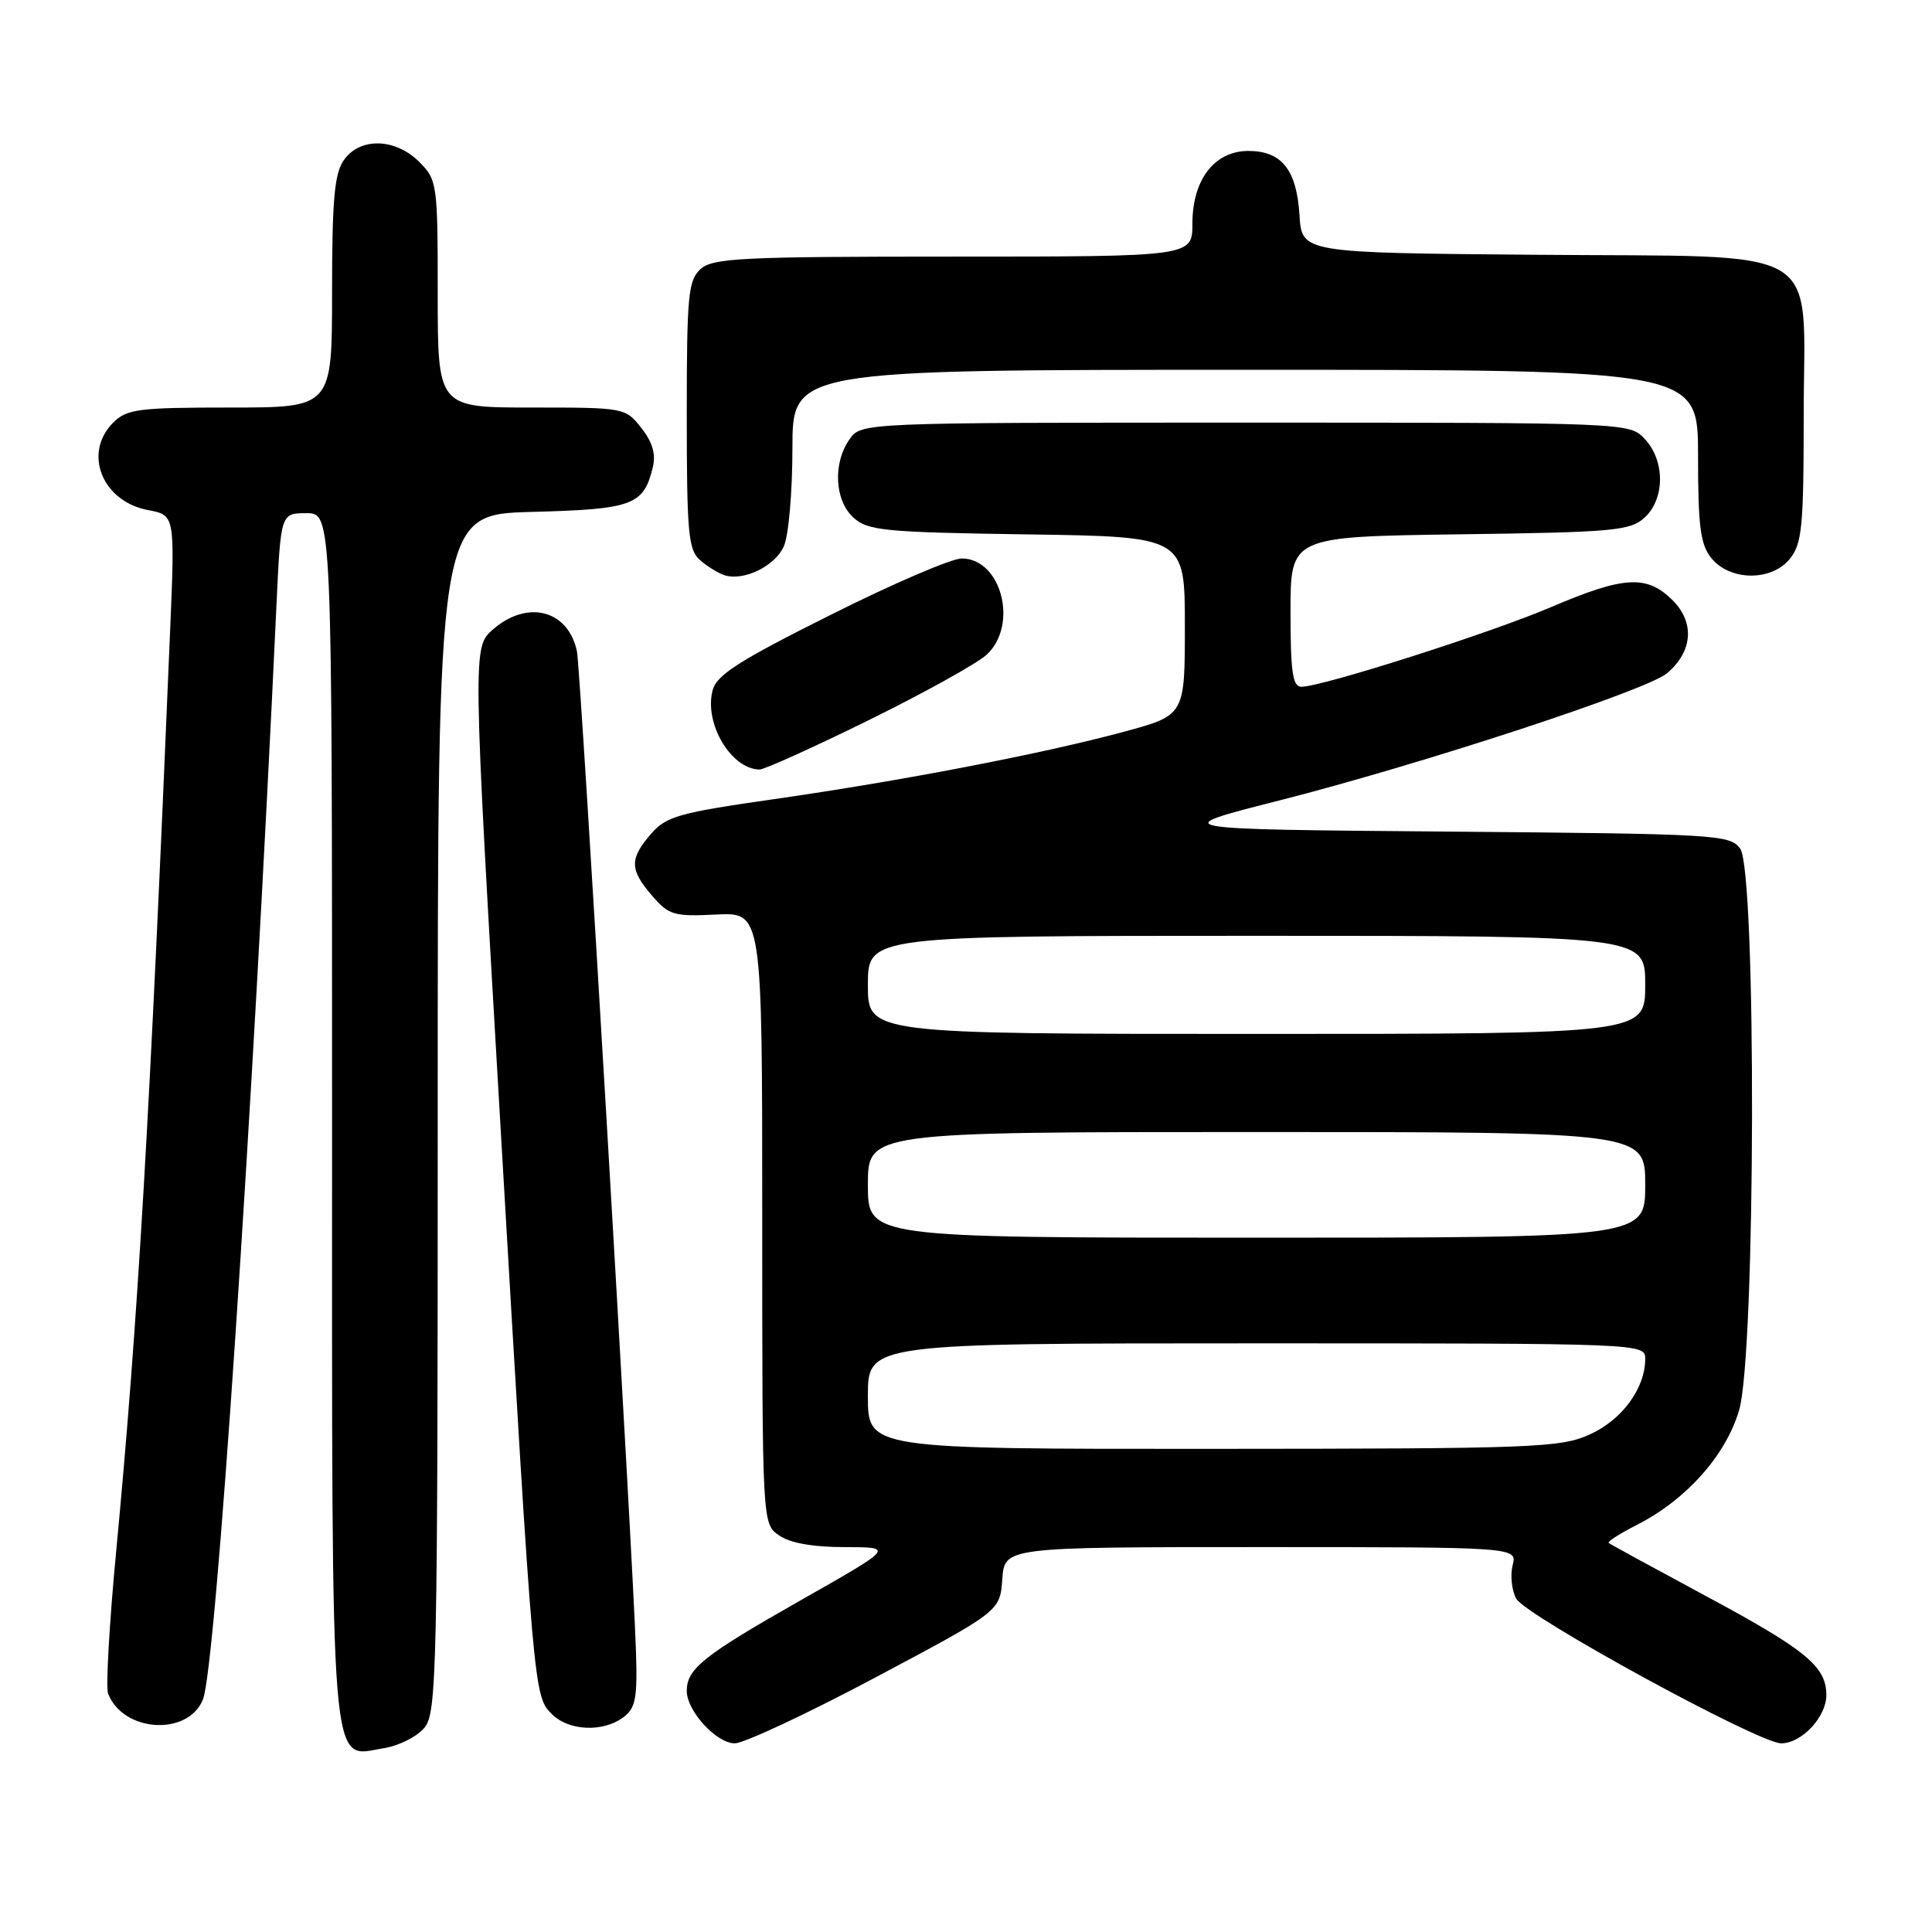 <?xml version="1.0" encoding="UTF-8" standalone="no"?>
<!DOCTYPE svg PUBLIC "-//W3C//DTD SVG 1.1//EN" "http://www.w3.org/Graphics/SVG/1.1/DTD/svg11.dtd" >
<svg xmlns="http://www.w3.org/2000/svg" xmlns:xlink="http://www.w3.org/1999/xlink" version="1.1" viewBox="0 0 256 256">
 <g >
 <path fill="currentColor"
d=" M 56.25 228.92 C 57.88 226.92 58.00 221.52 58.00 147.47 C 58.00 68.16 58.00 68.16 70.47 67.83 C 83.84 67.48 85.27 66.95 86.49 61.96 C 86.93 60.18 86.47 58.60 84.98 56.71 C 82.87 54.02 82.75 54.00 70.43 54.00 C 58.00 54.00 58.00 54.00 58.00 38.95 C 58.00 24.31 57.93 23.84 55.55 21.45 C 52.37 18.28 47.69 18.17 45.56 21.22 C 44.31 23.00 44.00 26.51 44.00 38.72 C 44.00 54.00 44.00 54.00 30.50 54.00 C 18.33 54.00 16.80 54.20 15.00 56.00 C 10.97 60.03 13.52 66.44 19.62 67.59 C 23.18 68.26 23.18 68.26 22.55 83.38 C 19.84 148.39 18.29 174.97 15.38 205.71 C 14.48 215.17 14.01 223.58 14.32 224.40 C 16.30 229.55 24.91 230.09 26.89 225.19 C 28.59 221.00 33.42 149.09 36.63 80.25 C 37.20 68.00 37.20 68.00 40.60 68.00 C 44.00 68.00 44.00 68.00 44.00 147.78 C 44.00 237.42 43.62 232.80 50.88 231.64 C 52.87 231.32 55.29 230.10 56.25 228.92 Z  M 116.04 222.25 C 132.50 213.50 132.50 213.50 132.81 209.25 C 133.11 205.00 133.11 205.00 167.08 205.00 C 201.04 205.00 201.04 205.00 200.43 207.41 C 200.10 208.73 200.31 210.72 200.90 211.82 C 202.14 214.12 233.04 231.00 236.02 231.00 C 238.73 231.00 242.00 227.51 242.00 224.61 C 242.00 220.82 239.33 218.62 226.00 211.46 C 219.12 207.76 213.34 204.61 213.15 204.44 C 212.96 204.27 214.67 203.19 216.94 202.03 C 223.45 198.71 228.67 192.85 230.44 186.87 C 232.64 179.47 232.76 115.43 230.58 112.44 C 229.23 110.59 227.44 110.49 191.83 110.19 C 154.50 109.88 154.50 109.88 169.50 106.07 C 188.30 101.29 218.21 91.48 220.89 89.21 C 224.29 86.34 224.59 82.50 221.64 79.55 C 218.23 76.14 215.20 76.31 205.54 80.44 C 197.51 83.87 175.17 91.00 172.44 91.00 C 171.28 91.00 171.00 89.05 171.00 81.05 C 171.00 71.11 171.00 71.11 193.40 70.80 C 213.77 70.53 215.98 70.33 217.90 68.60 C 220.62 66.13 220.65 61.08 217.96 58.19 C 215.92 56.00 215.92 56.00 165.02 56.00 C 114.11 56.00 114.11 56.00 112.56 58.22 C 110.33 61.40 110.59 66.32 113.10 68.60 C 115.00 70.32 117.21 70.53 136.10 70.81 C 157.00 71.11 157.00 71.11 157.00 82.95 C 157.00 94.78 157.00 94.78 148.90 96.97 C 138.06 99.89 119.59 103.45 102.50 105.90 C 89.93 107.70 88.27 108.17 86.25 110.51 C 83.40 113.81 83.42 115.22 86.40 118.68 C 88.62 121.26 89.29 121.46 94.90 121.18 C 101.00 120.88 101.00 120.88 101.00 161.38 C 101.00 201.89 101.00 201.89 103.22 203.44 C 104.68 204.46 107.69 205.00 111.97 205.00 C 118.50 205.01 118.50 205.01 106.00 212.10 C 93.22 219.36 91.00 221.12 91.00 224.06 C 91.00 226.71 94.93 231.00 97.36 231.00 C 98.58 231.00 106.99 227.06 116.04 222.25 Z  M 82.56 227.58 C 84.22 226.36 84.47 225.08 84.27 218.83 C 83.89 206.51 76.94 88.65 76.45 86.32 C 75.31 80.85 69.94 79.42 65.36 83.37 C 62.61 85.73 62.61 85.73 66.34 149.62 C 70.75 225.06 70.72 224.72 73.15 227.15 C 75.35 229.35 79.86 229.56 82.56 227.58 Z  M 115.12 95.42 C 122.48 91.80 129.51 87.89 130.75 86.74 C 134.98 82.81 132.69 74.00 127.43 74.00 C 126.08 74.00 118.24 77.37 110.01 81.50 C 97.79 87.61 94.92 89.46 94.41 91.52 C 93.31 95.90 96.85 101.87 100.62 101.97 C 101.24 101.99 107.77 99.04 115.12 95.42 Z  M 103.86 72.40 C 104.49 71.03 105.00 65.20 105.00 59.45 C 105.00 49.00 105.00 49.00 165.00 49.00 C 225.00 49.00 225.00 49.00 225.00 60.39 C 225.00 69.77 225.31 72.16 226.76 73.95 C 229.23 77.00 234.73 77.05 237.16 74.05 C 238.78 72.05 239.00 69.79 239.00 55.06 C 239.00 31.96 242.57 34.10 203.45 33.76 C 172.50 33.50 172.50 33.50 172.19 28.51 C 171.81 22.49 169.83 20.00 165.42 20.00 C 160.93 20.00 158.00 23.80 158.00 29.63 C 158.00 34.00 158.00 34.00 126.33 34.00 C 98.26 34.00 94.45 34.19 92.83 35.65 C 91.19 37.14 91.00 39.13 91.00 55.00 C 91.00 70.60 91.21 72.87 92.75 74.21 C 93.71 75.05 95.17 75.95 96.00 76.22 C 98.54 77.03 102.67 75.03 103.86 72.40 Z  M 115.00 185.00 C 115.00 178.00 115.00 178.00 166.50 178.00 C 217.75 178.00 218.00 178.01 218.00 180.05 C 218.00 183.95 214.95 188.12 210.68 190.06 C 206.77 191.83 203.53 191.96 160.75 191.98 C 115.00 192.00 115.00 192.00 115.00 185.00 Z  M 115.00 157.00 C 115.00 150.00 115.00 150.00 166.50 150.00 C 218.00 150.00 218.00 150.00 218.00 157.00 C 218.00 164.00 218.00 164.00 166.50 164.00 C 115.00 164.00 115.00 164.00 115.00 157.00 Z  M 115.00 130.50 C 115.00 124.00 115.00 124.00 166.50 124.00 C 218.00 124.00 218.00 124.00 218.00 130.50 C 218.00 137.00 218.00 137.00 166.50 137.00 C 115.00 137.00 115.00 137.00 115.00 130.50 Z "/>
</g>
</svg>